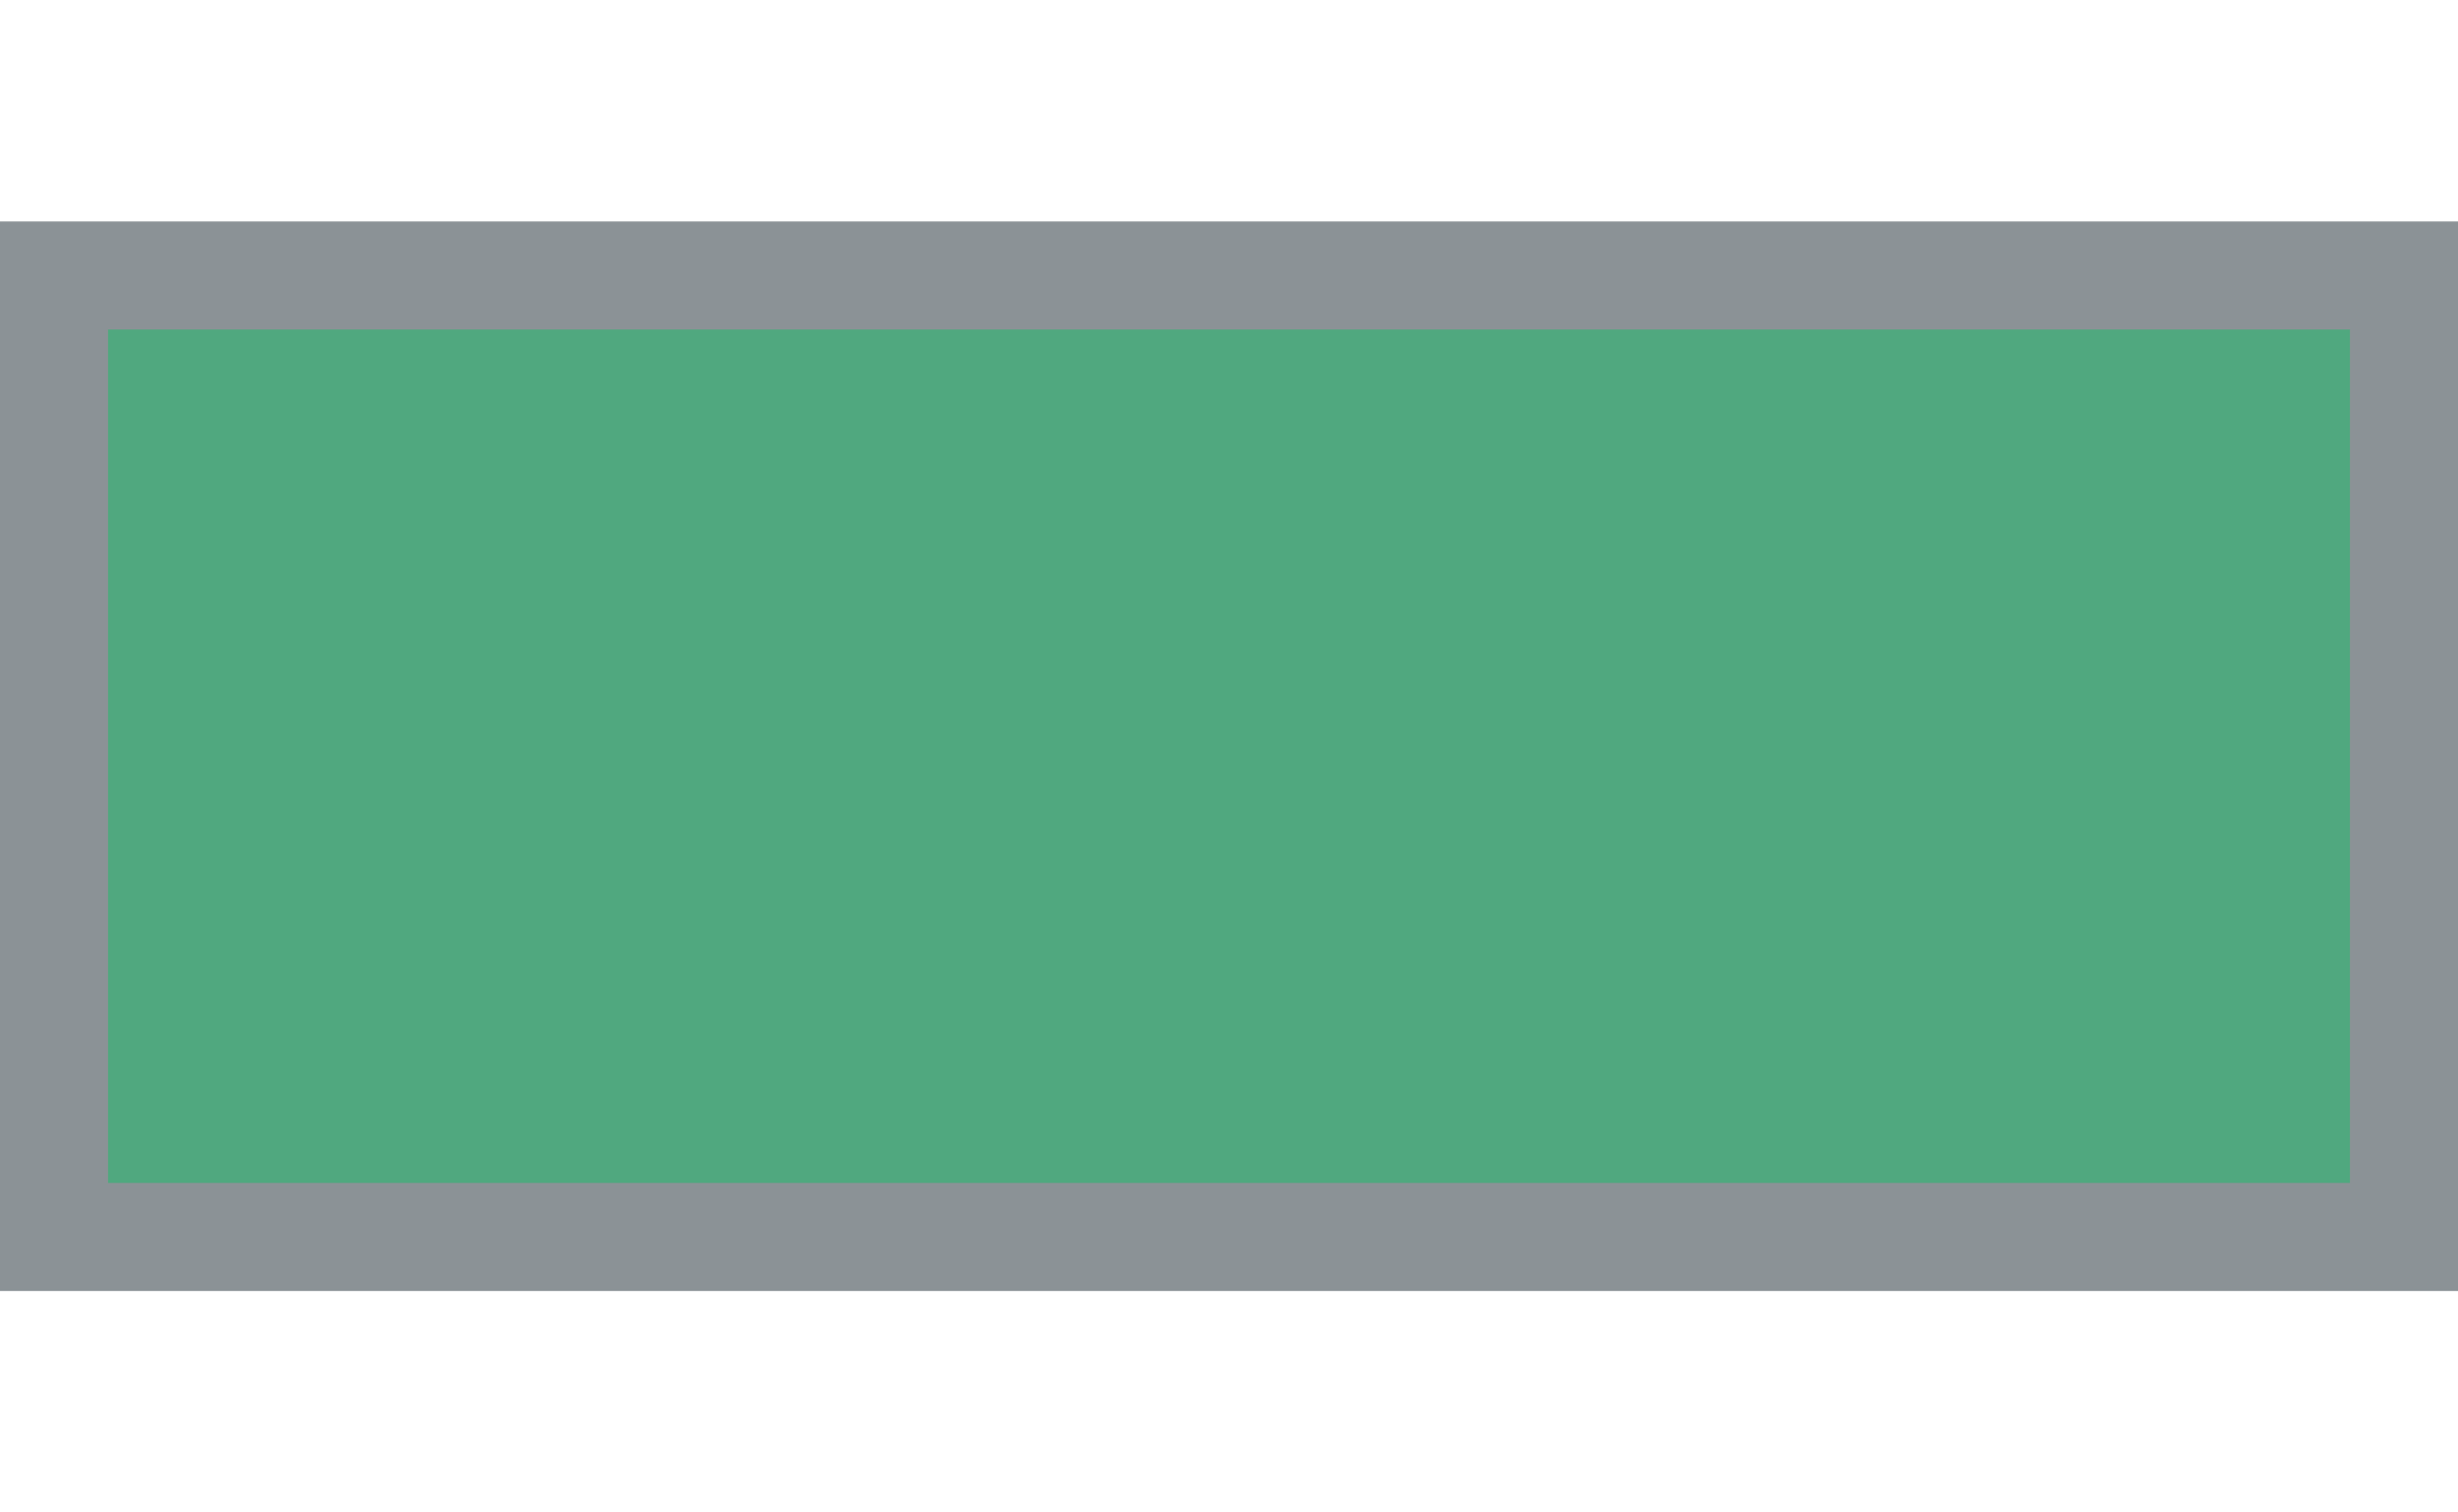 <svg id="Channel" xmlns="http://www.w3.org/2000/svg" viewBox="0 0 22.75 9.9" height="14"><defs><style>.cls-1{fill:#50a87f;}.cls-2{fill:#8b9296;}</style></defs><rect class="cls-1" x="0.5" y="0.5" width="21.75" height="8.9"/><path class="cls-2" d="M21.75,1V8.9H1V1H21.75m1-1H0V9.9H22.75V0Z"/></svg>